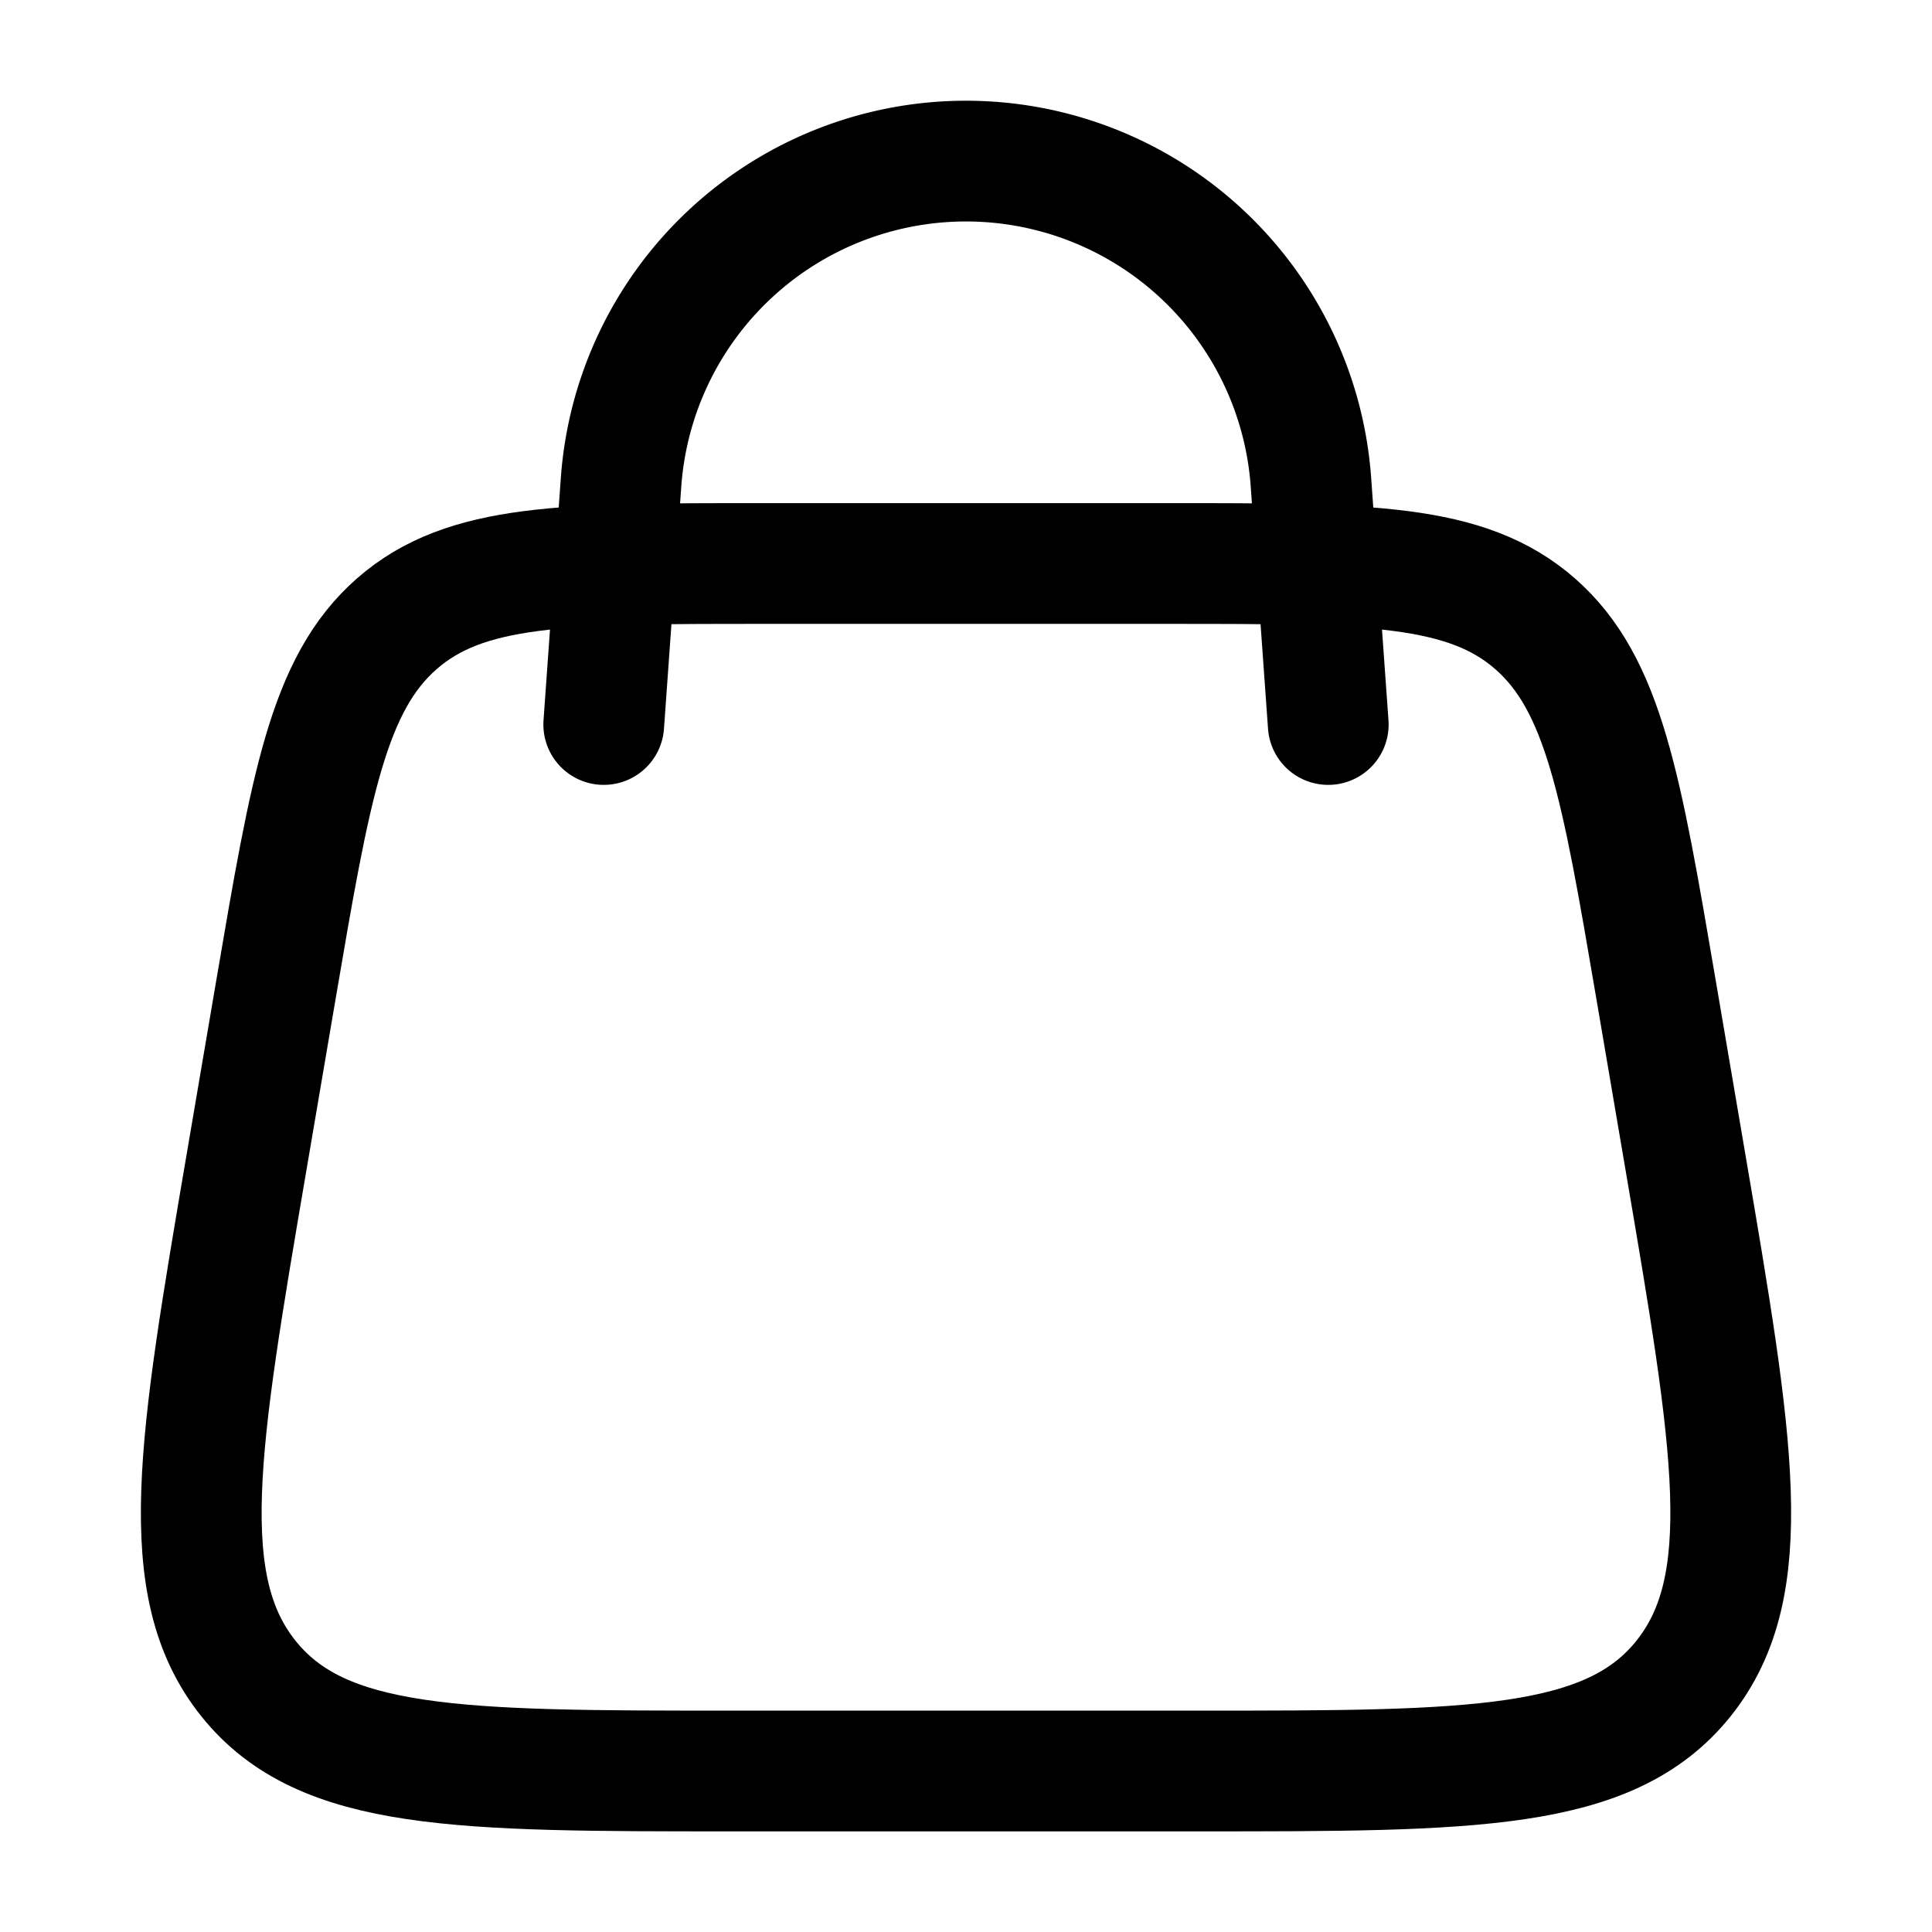 <svg xmlns="http://www.w3.org/2000/svg" width="1em" height="1em" viewBox="0 0 24 24"><g fill="none" stroke="currentColor" stroke-linecap="round" stroke-linejoin="round" stroke-width="1.5" color="currentColor"><path d="m3.062 14.441l.365-2.142c.432-2.533.647-3.8 1.502-4.55C5.784 7 7.012 7 9.467 7h5.066c2.455 0 3.683 0 4.538.75s1.07 2.016 1.502 4.549l.365 2.142c.598 3.505.896 5.257-.023 6.408C19.995 22 18.295 22 14.898 22H9.102c-3.398 0-5.097 0-6.017-1.15c-.92-1.152-.62-2.904-.023-6.409"/><path d="m7.5 9l.215-3.01a4.296 4.296 0 0 1 8.57 0L16.5 9"/></g></svg>